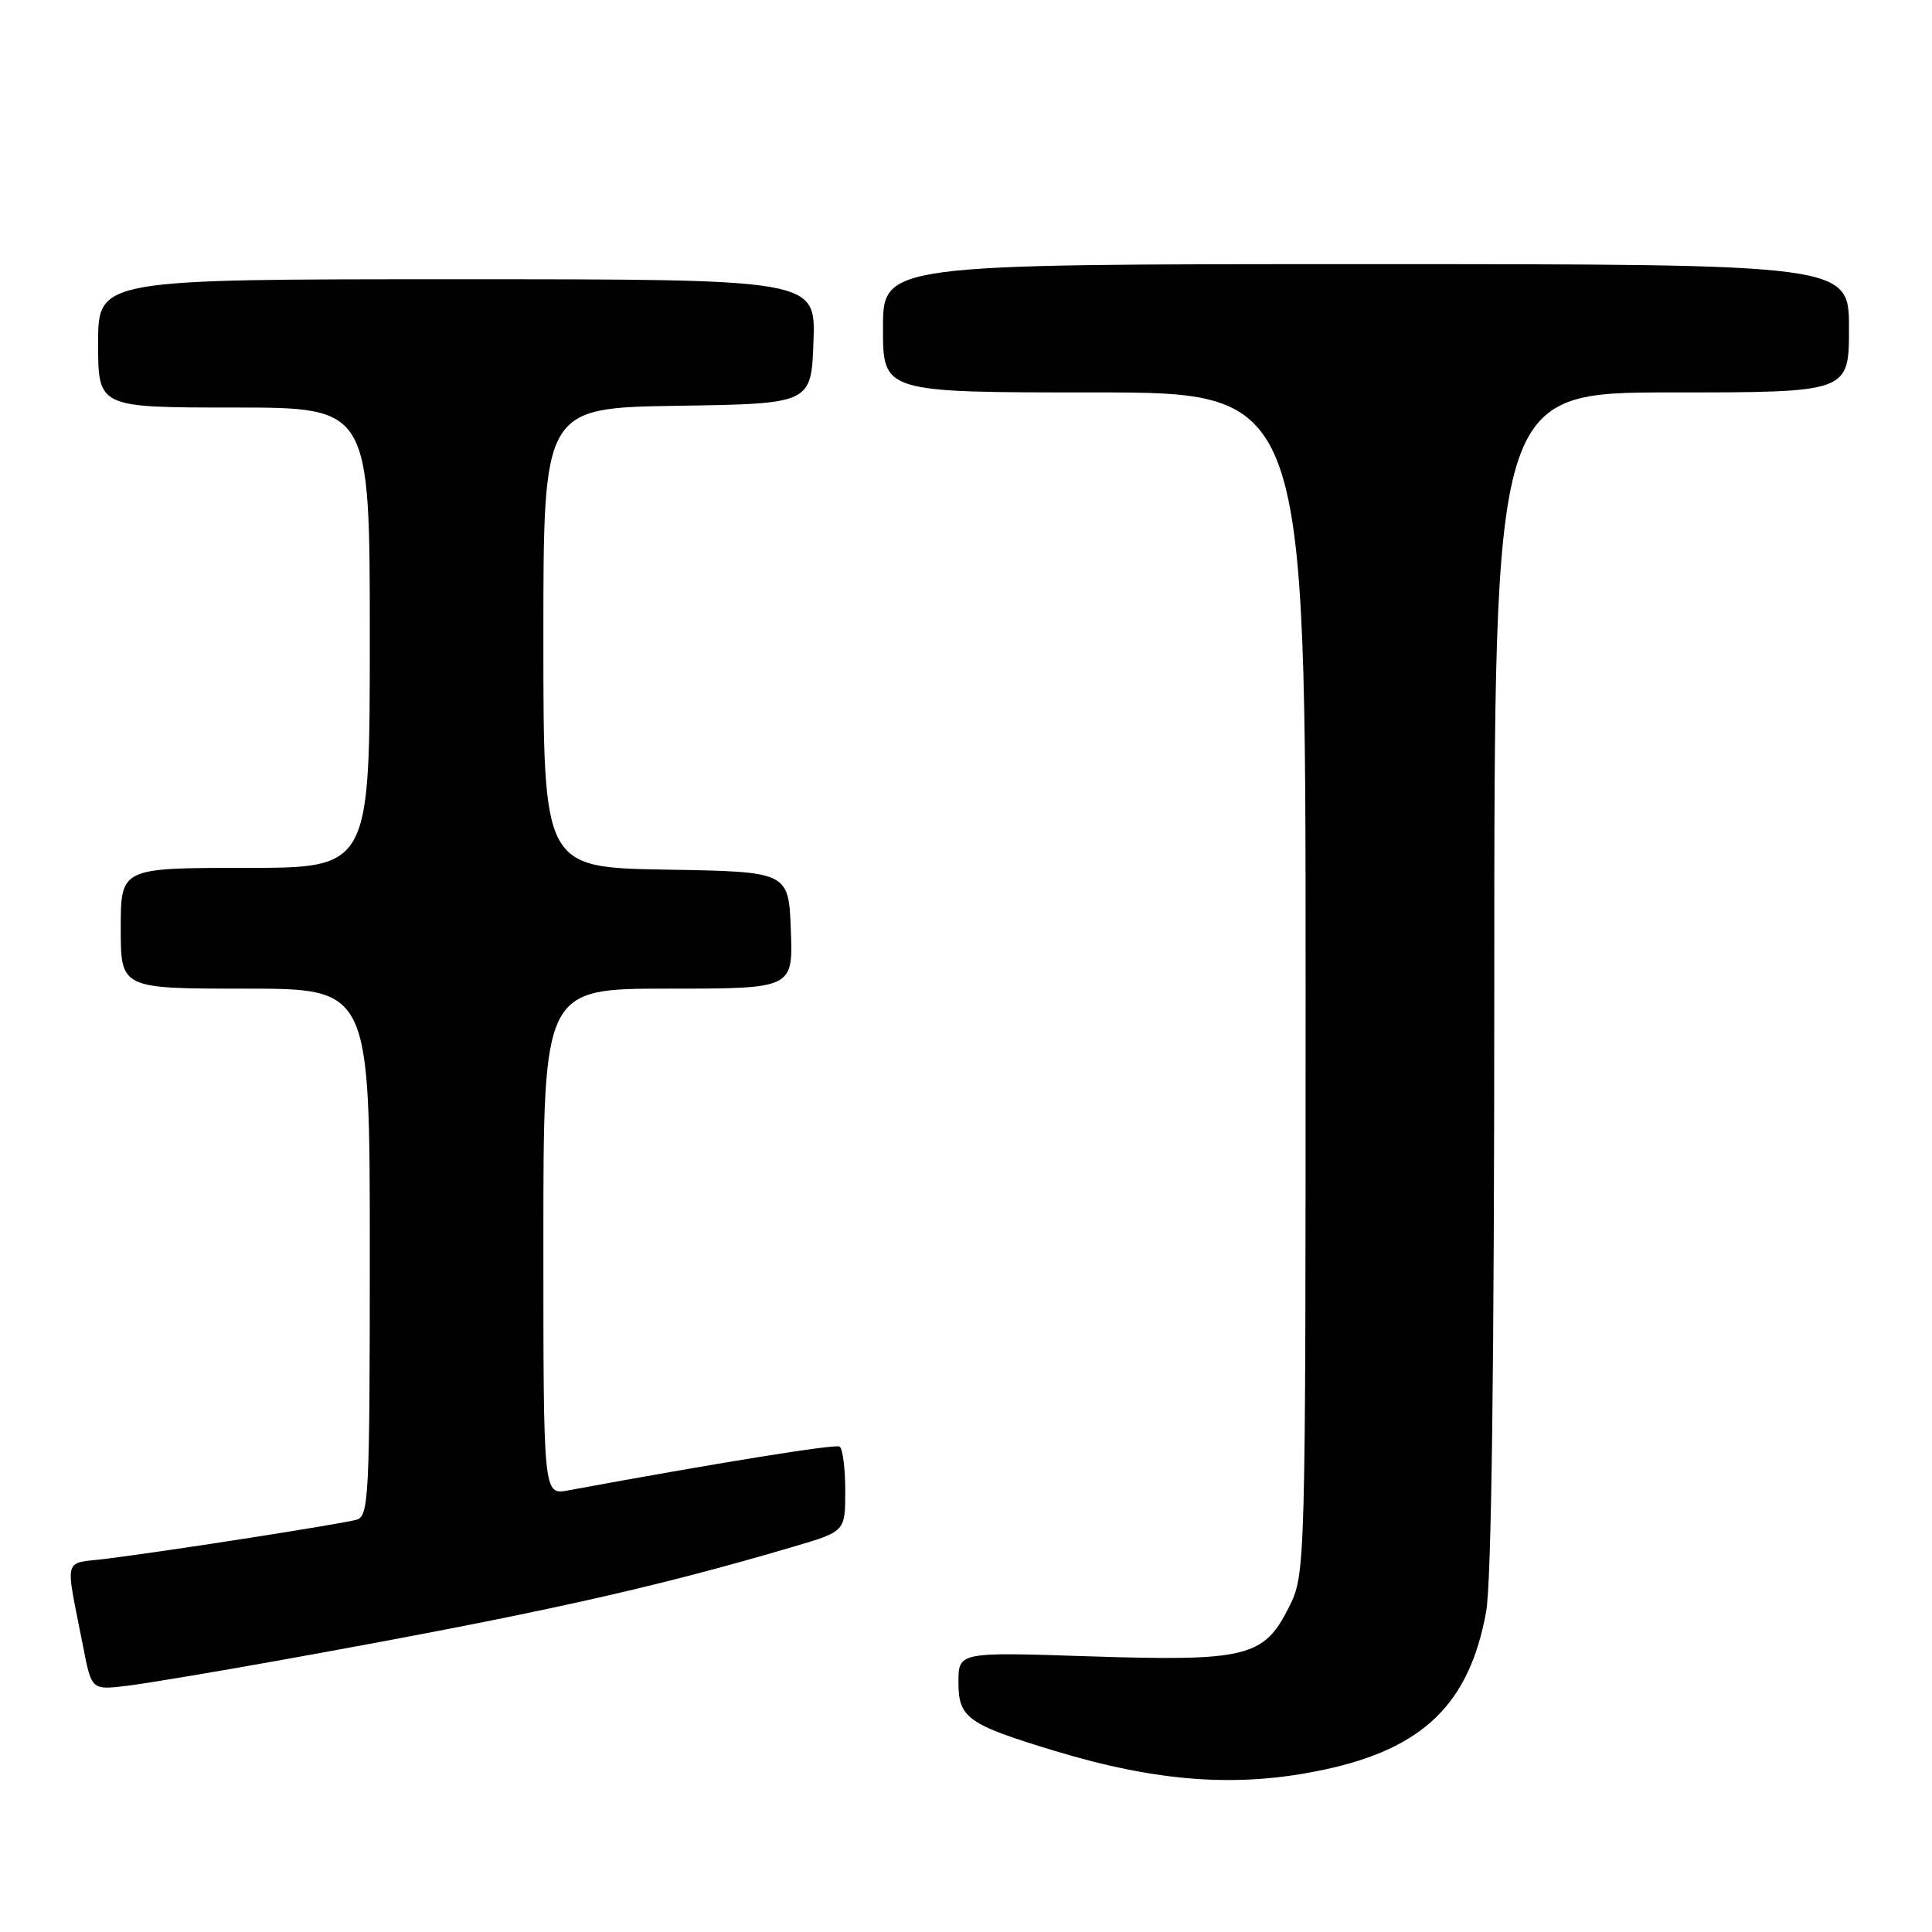 <?xml version="1.0" encoding="UTF-8" standalone="no"?>
<!DOCTYPE svg PUBLIC "-//W3C//DTD SVG 1.1//EN" "http://www.w3.org/Graphics/SVG/1.1/DTD/svg11.dtd" >
<svg xmlns="http://www.w3.org/2000/svg" xmlns:xlink="http://www.w3.org/1999/xlink" version="1.1" viewBox="0 0 256 256">
 <g >
 <path fill="currentColor"
d=" M 175.36 234.51 C 188.58 231.71 194.71 225.76 196.92 213.57 C 197.63 209.66 198.00 181.07 198.00 129.82 C 198.00 52.00 198.00 52.00 221.50 52.00 C 245.00 52.00 245.00 52.00 245.00 43.50 C 245.00 35.00 245.00 35.00 181.00 35.00 C 117.00 35.00 117.00 35.00 117.00 43.50 C 117.00 52.00 117.00 52.00 145.00 52.00 C 173.00 52.00 173.00 52.00 173.00 130.29 C 173.00 208.58 173.00 208.58 170.75 213.04 C 167.45 219.59 165.13 220.15 144.25 219.47 C 127.00 218.90 127.00 218.90 127.00 222.92 C 127.00 227.63 128.20 228.49 139.66 231.97 C 153.43 236.15 164.06 236.91 175.36 234.51 Z  M 37.50 219.92 C 71.10 213.87 86.40 210.48 105.25 204.91 C 112.00 202.92 112.00 202.92 112.00 197.52 C 112.00 194.55 111.66 191.92 111.25 191.68 C 110.64 191.32 95.00 193.85 75.25 197.49 C 72.00 198.09 72.00 198.09 72.00 164.55 C 72.00 131.00 72.00 131.00 88.54 131.00 C 105.08 131.00 105.08 131.00 104.79 123.25 C 104.50 115.50 104.50 115.50 88.25 115.23 C 72.00 114.95 72.00 114.95 72.00 84.50 C 72.00 54.05 72.00 54.05 89.75 53.77 C 107.50 53.50 107.50 53.50 107.79 45.25 C 108.08 37.00 108.08 37.00 60.54 37.00 C 13.00 37.00 13.00 37.00 13.00 45.50 C 13.00 54.00 13.00 54.00 31.00 54.00 C 49.00 54.00 49.00 54.00 49.00 84.50 C 49.00 115.00 49.00 115.00 32.50 115.00 C 16.00 115.00 16.00 115.00 16.00 123.00 C 16.00 131.00 16.00 131.00 32.50 131.00 C 49.00 131.00 49.00 131.00 49.00 165.93 C 49.00 198.34 48.87 200.90 47.25 201.37 C 45.34 201.92 22.72 205.46 14.19 206.53 C 8.23 207.29 8.61 205.88 11.02 218.22 C 12.13 223.94 12.13 223.94 16.82 223.38 C 19.39 223.06 28.70 221.51 37.50 219.92 Z "/>
</g>
</svg>